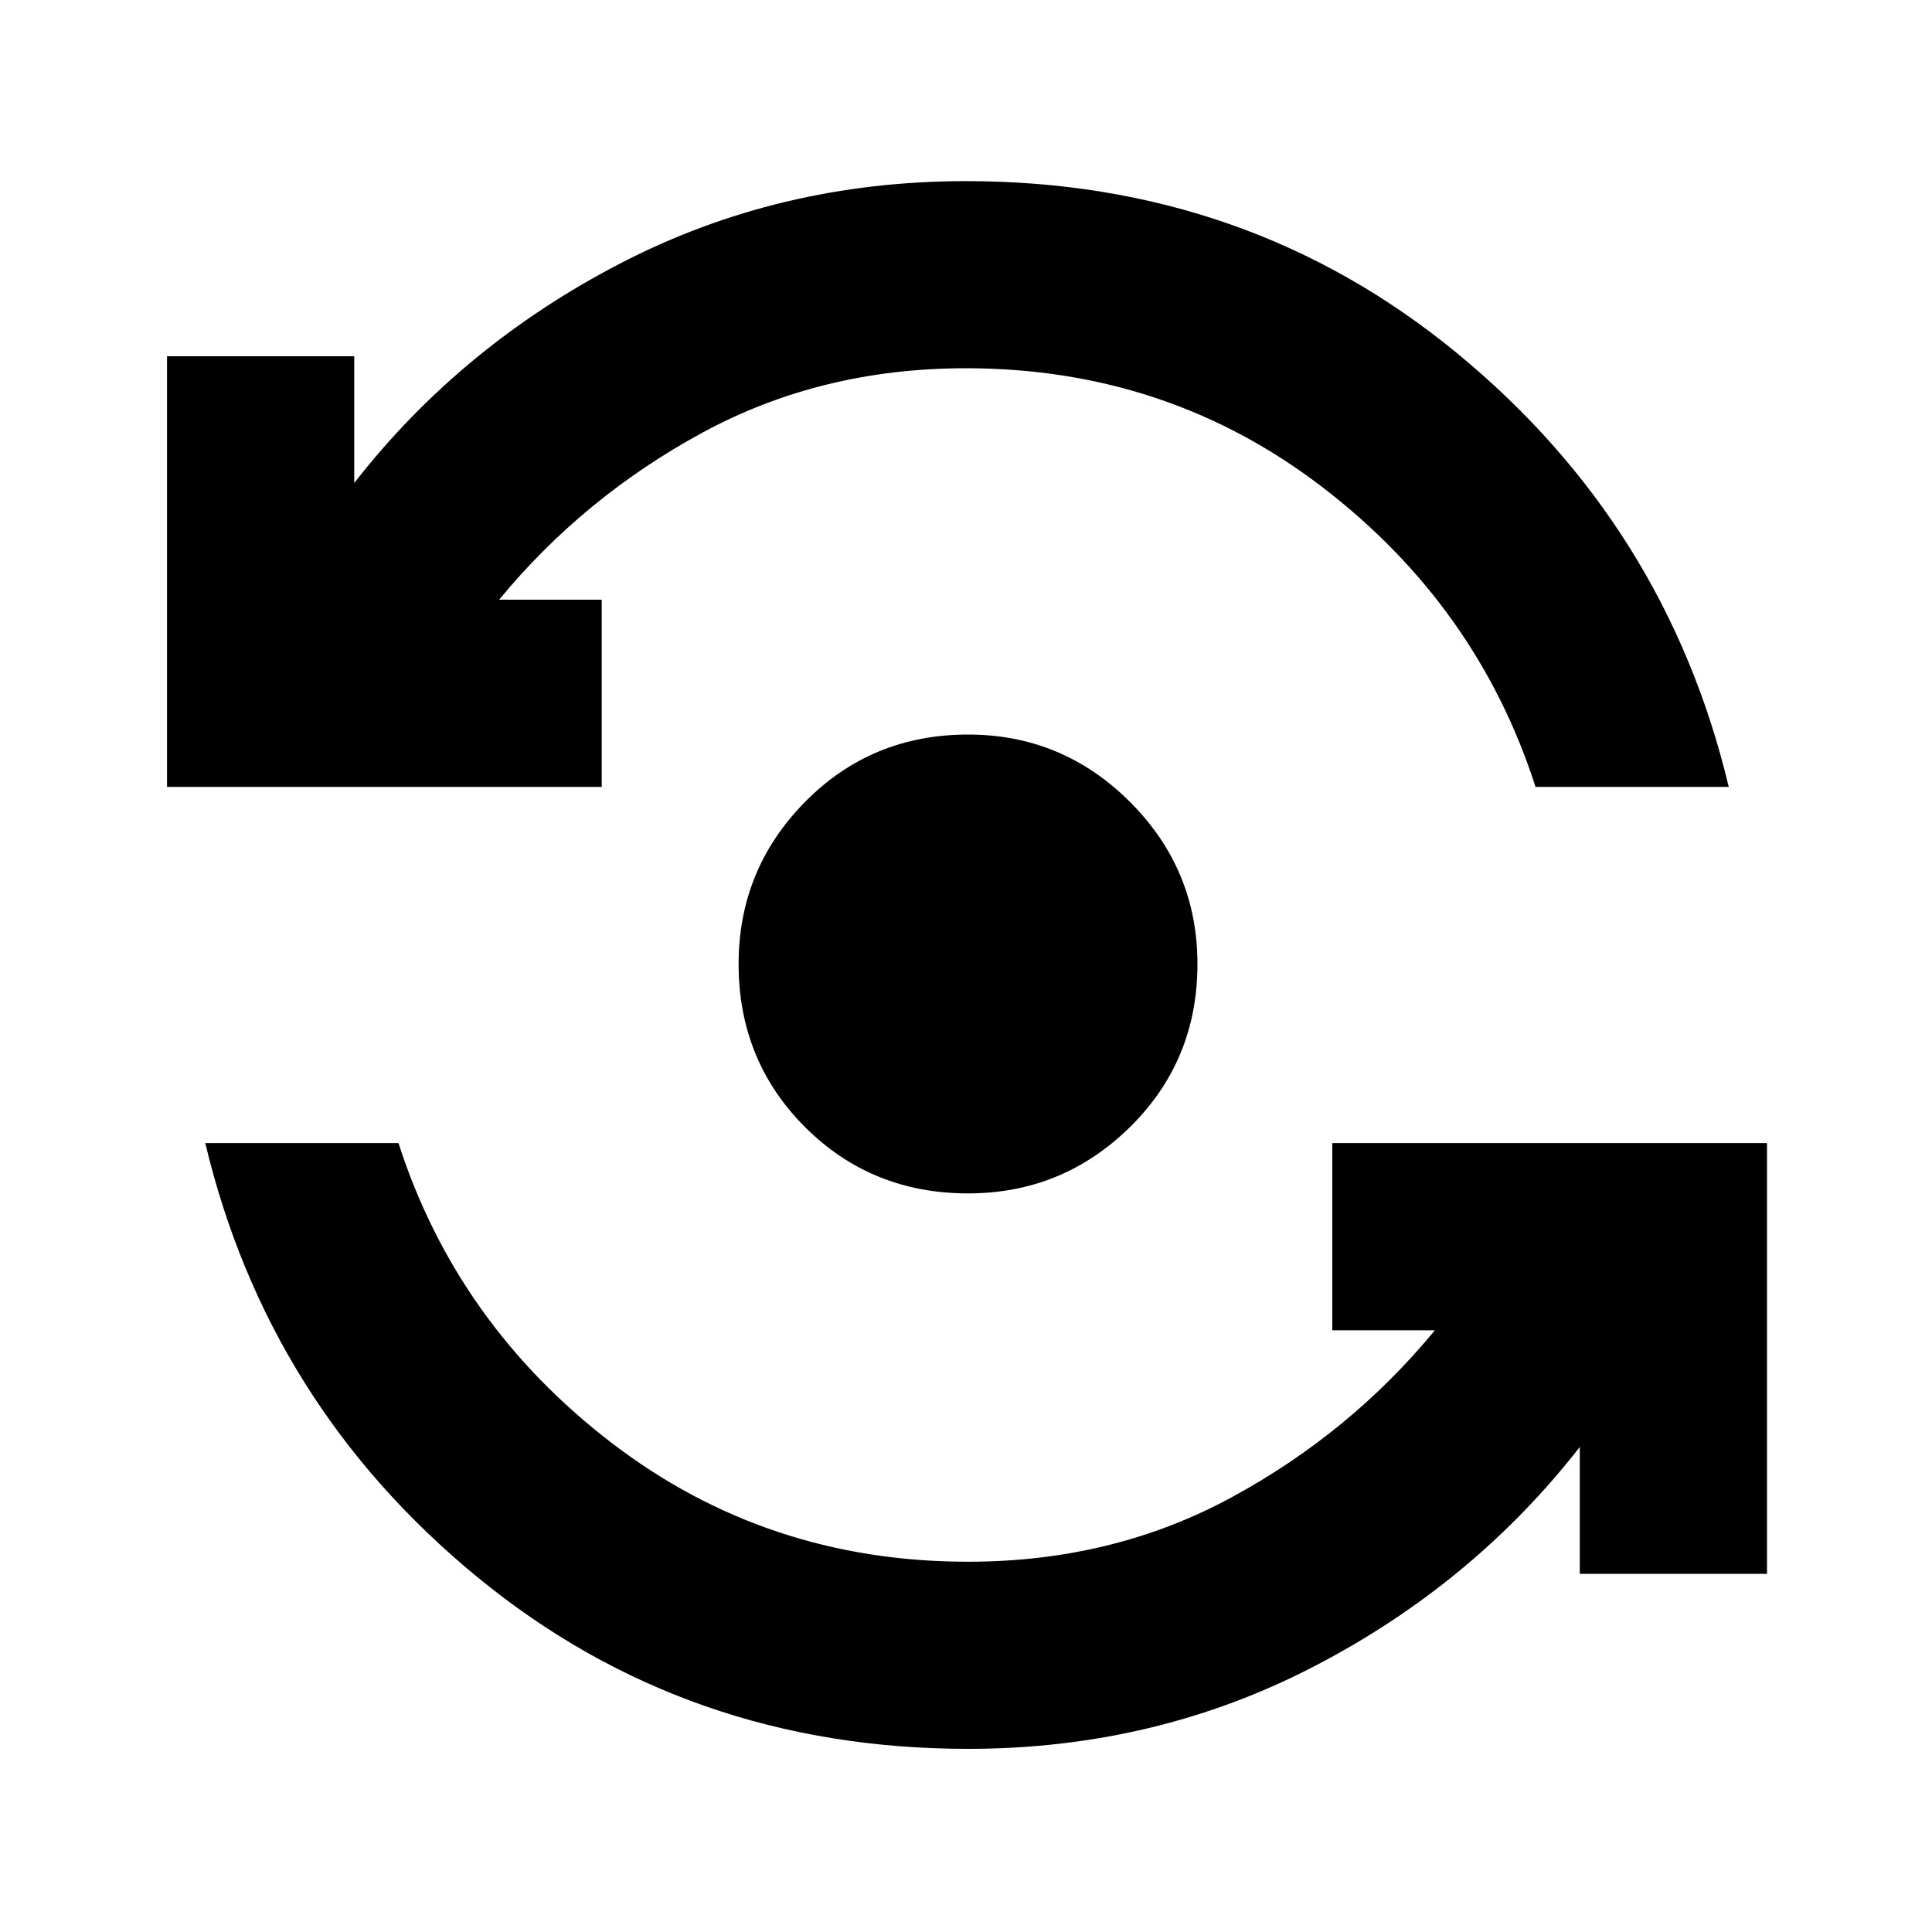 <svg xmlns="http://www.w3.org/2000/svg" height="20" width="20"><path d="M10.021 18.104q-2.917 0-5.083-1.781-2.167-1.781-2.813-4.49h2q.604 1.875 2.208 3.105 1.605 1.229 3.688 1.229 1.5 0 2.729-.667t2.104-1.729h-1.062v-1.938h4.5v4.459h-1.938v-1.313q-1.104 1.417-2.75 2.271-1.646.854-3.583.854Zm0-5.75q-1 0-1.688-.687-.687-.688-.687-1.688 0-.979.687-1.677.688-.698 1.688-.698.979 0 1.677.698.698.698.698 1.677 0 1-.698 1.688-.698.687-1.677.687ZM1.729 8.146V3.688h1.938V5q1.104-1.417 2.75-2.271Q8.062 1.875 10 1.875q2.917 0 5.083 1.781 2.167 1.782 2.813 4.49h-2q-.604-1.875-2.208-3.104-1.605-1.23-3.688-1.23-1.5 0-2.729.667T5.167 6.208h1.062v1.938Z"/></svg>